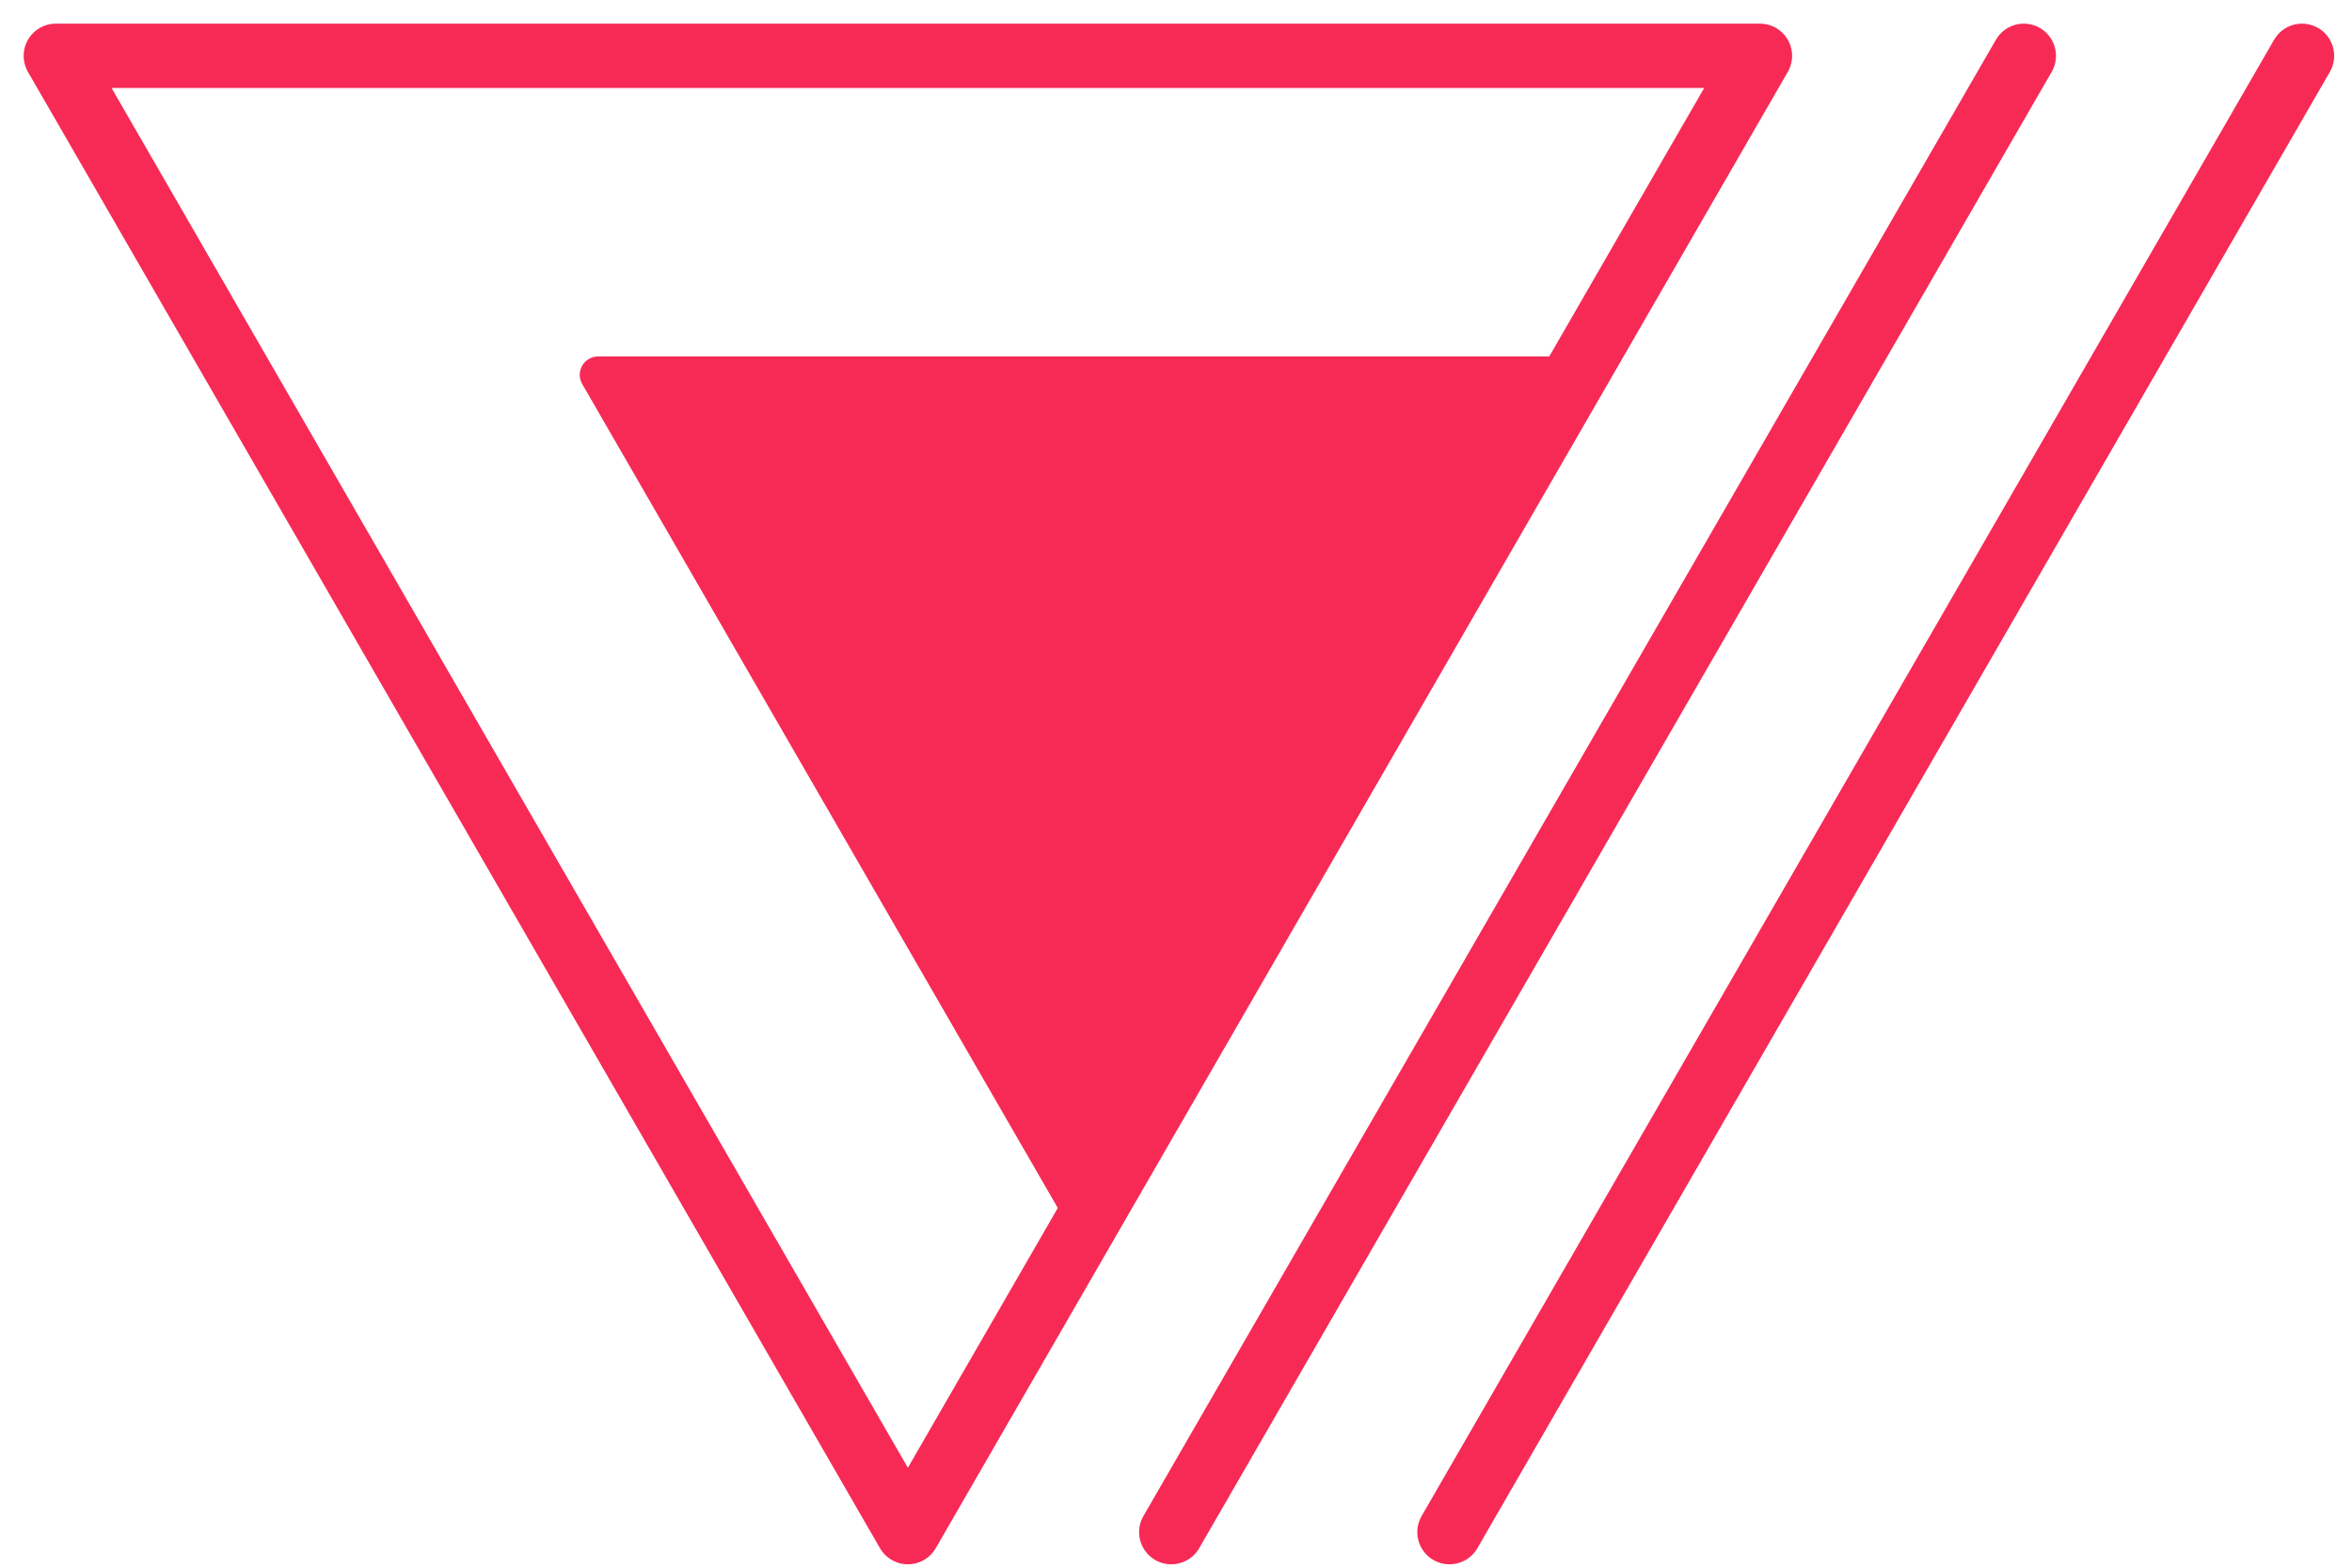 <?xml version="1.0" standalone="no"?>
<!DOCTYPE svg PUBLIC "-//W3C//DTD SVG 1.1//EN" "http://www.w3.org/Graphics/SVG/1.1/DTD/svg11.dtd">
<svg width="100%" height="100%" viewBox="0 0 57 38" version="1.1" xmlns="http://www.w3.org/2000/svg" xmlns:xlink="http://www.w3.org/1999/xlink" xml:space="preserve" style="fill-rule:evenodd;clip-rule:evenodd;stroke-linecap:round;stroke-linejoin:round;stroke-miterlimit:1.414;">
    <g>
        <path d="M49.046,1.353L49.046,1.353L28.386,37.138L28.386,37.138L49.046,1.353Z" style="fill:#f72a56;stroke-width:1.56px;stroke:#f72a56;"/>
        <path d="M55.788,1.353L55.788,1.353L35.128,37.138L35.128,37.138L55.788,1.353Z" style="fill:#f72a56;stroke-width:1.56px;stroke:#f72a56;"/>
        <path d="M22.002,37.138L42.651,1.353L1.353,1.353L22.002,37.138Z" style="fill:none;stroke-width:1.56px;stroke:#f72a56;"/>
        <path d="M26.221,29.406L37.946,9.085L14.495,9.085L26.221,29.406Z" style="fill:#f72a56;stroke-width:0.89px;stroke:#f72a56;"/>
    </g>
</svg>
